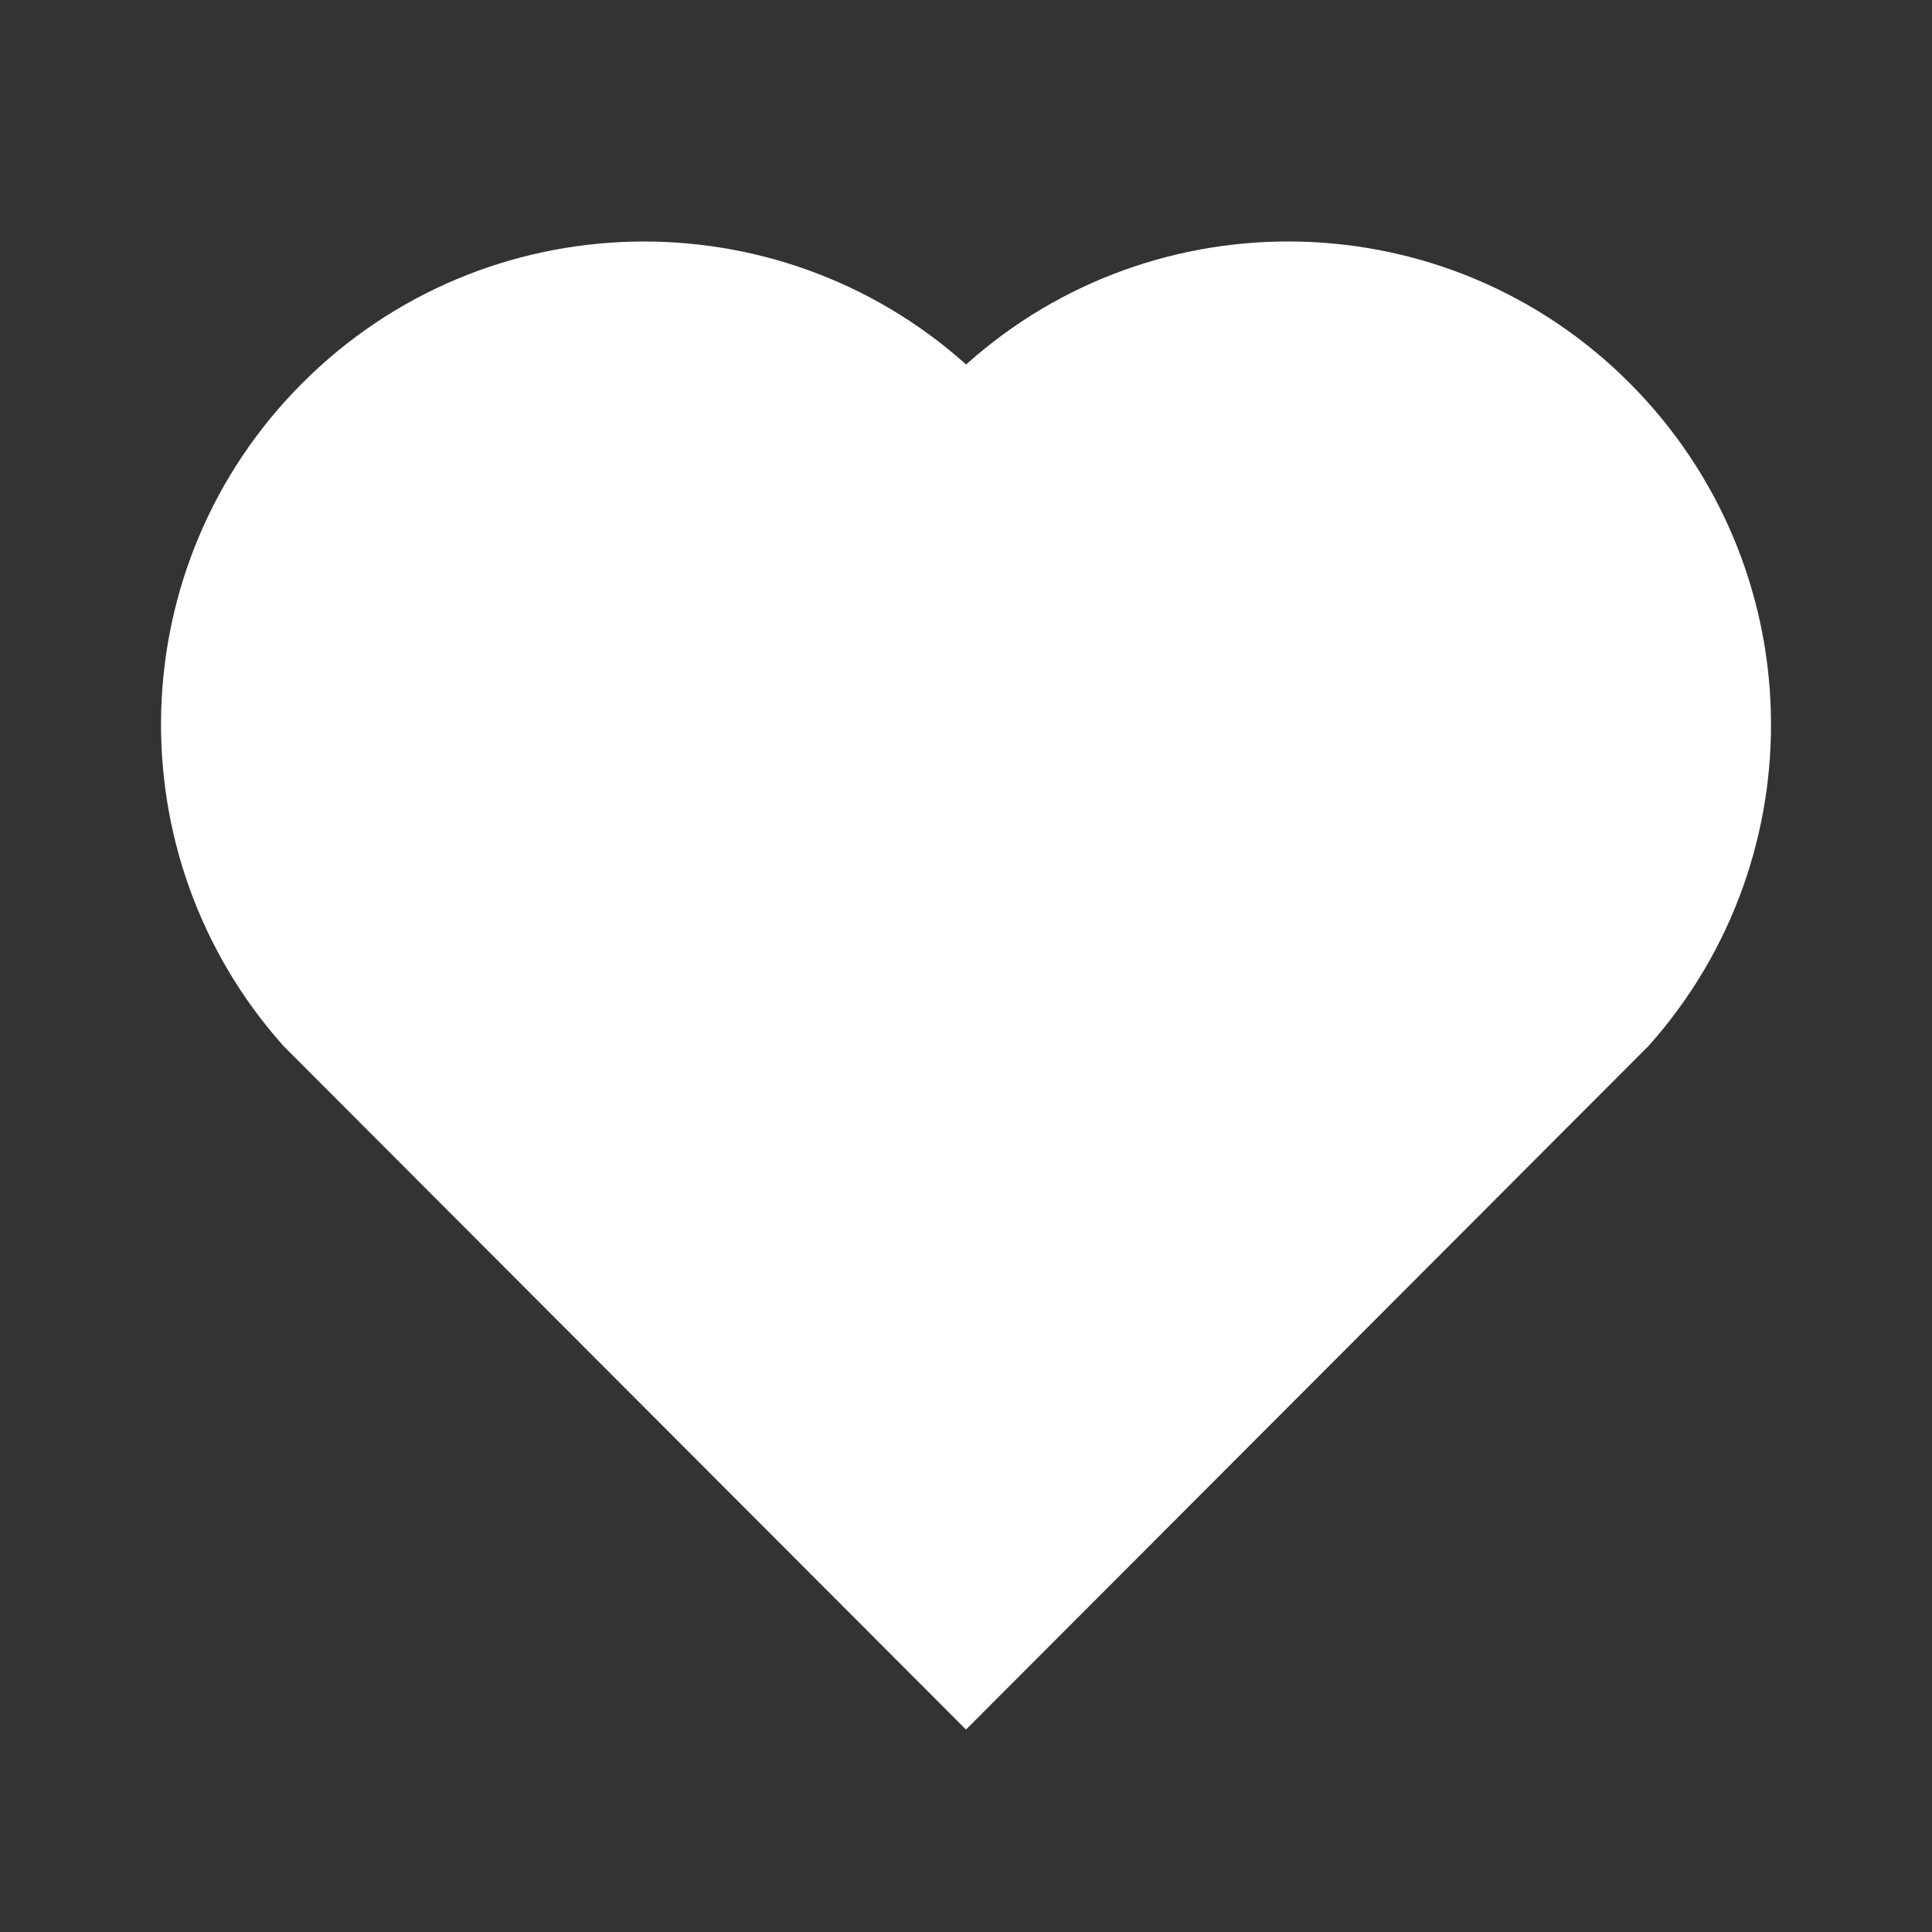 <svg xmlns="http://www.w3.org/2000/svg" width="18" height="18" viewBox="0 0 18 18" fill="none">
  <rect x="0" y="0" width="18" height="18" fill="#333333" stroke="none"/>
  <path d="M9.001 3.396C10.762 1.815 13.485 1.867 15.182 3.568C16.879 5.269 16.937 7.978 15.359 9.745L9 16.114L2.641 9.745C1.063 7.978 1.122 5.264 2.818 3.568C4.516 1.87 7.234 1.813 9.001 3.396Z" fill="white"></path>
</svg>